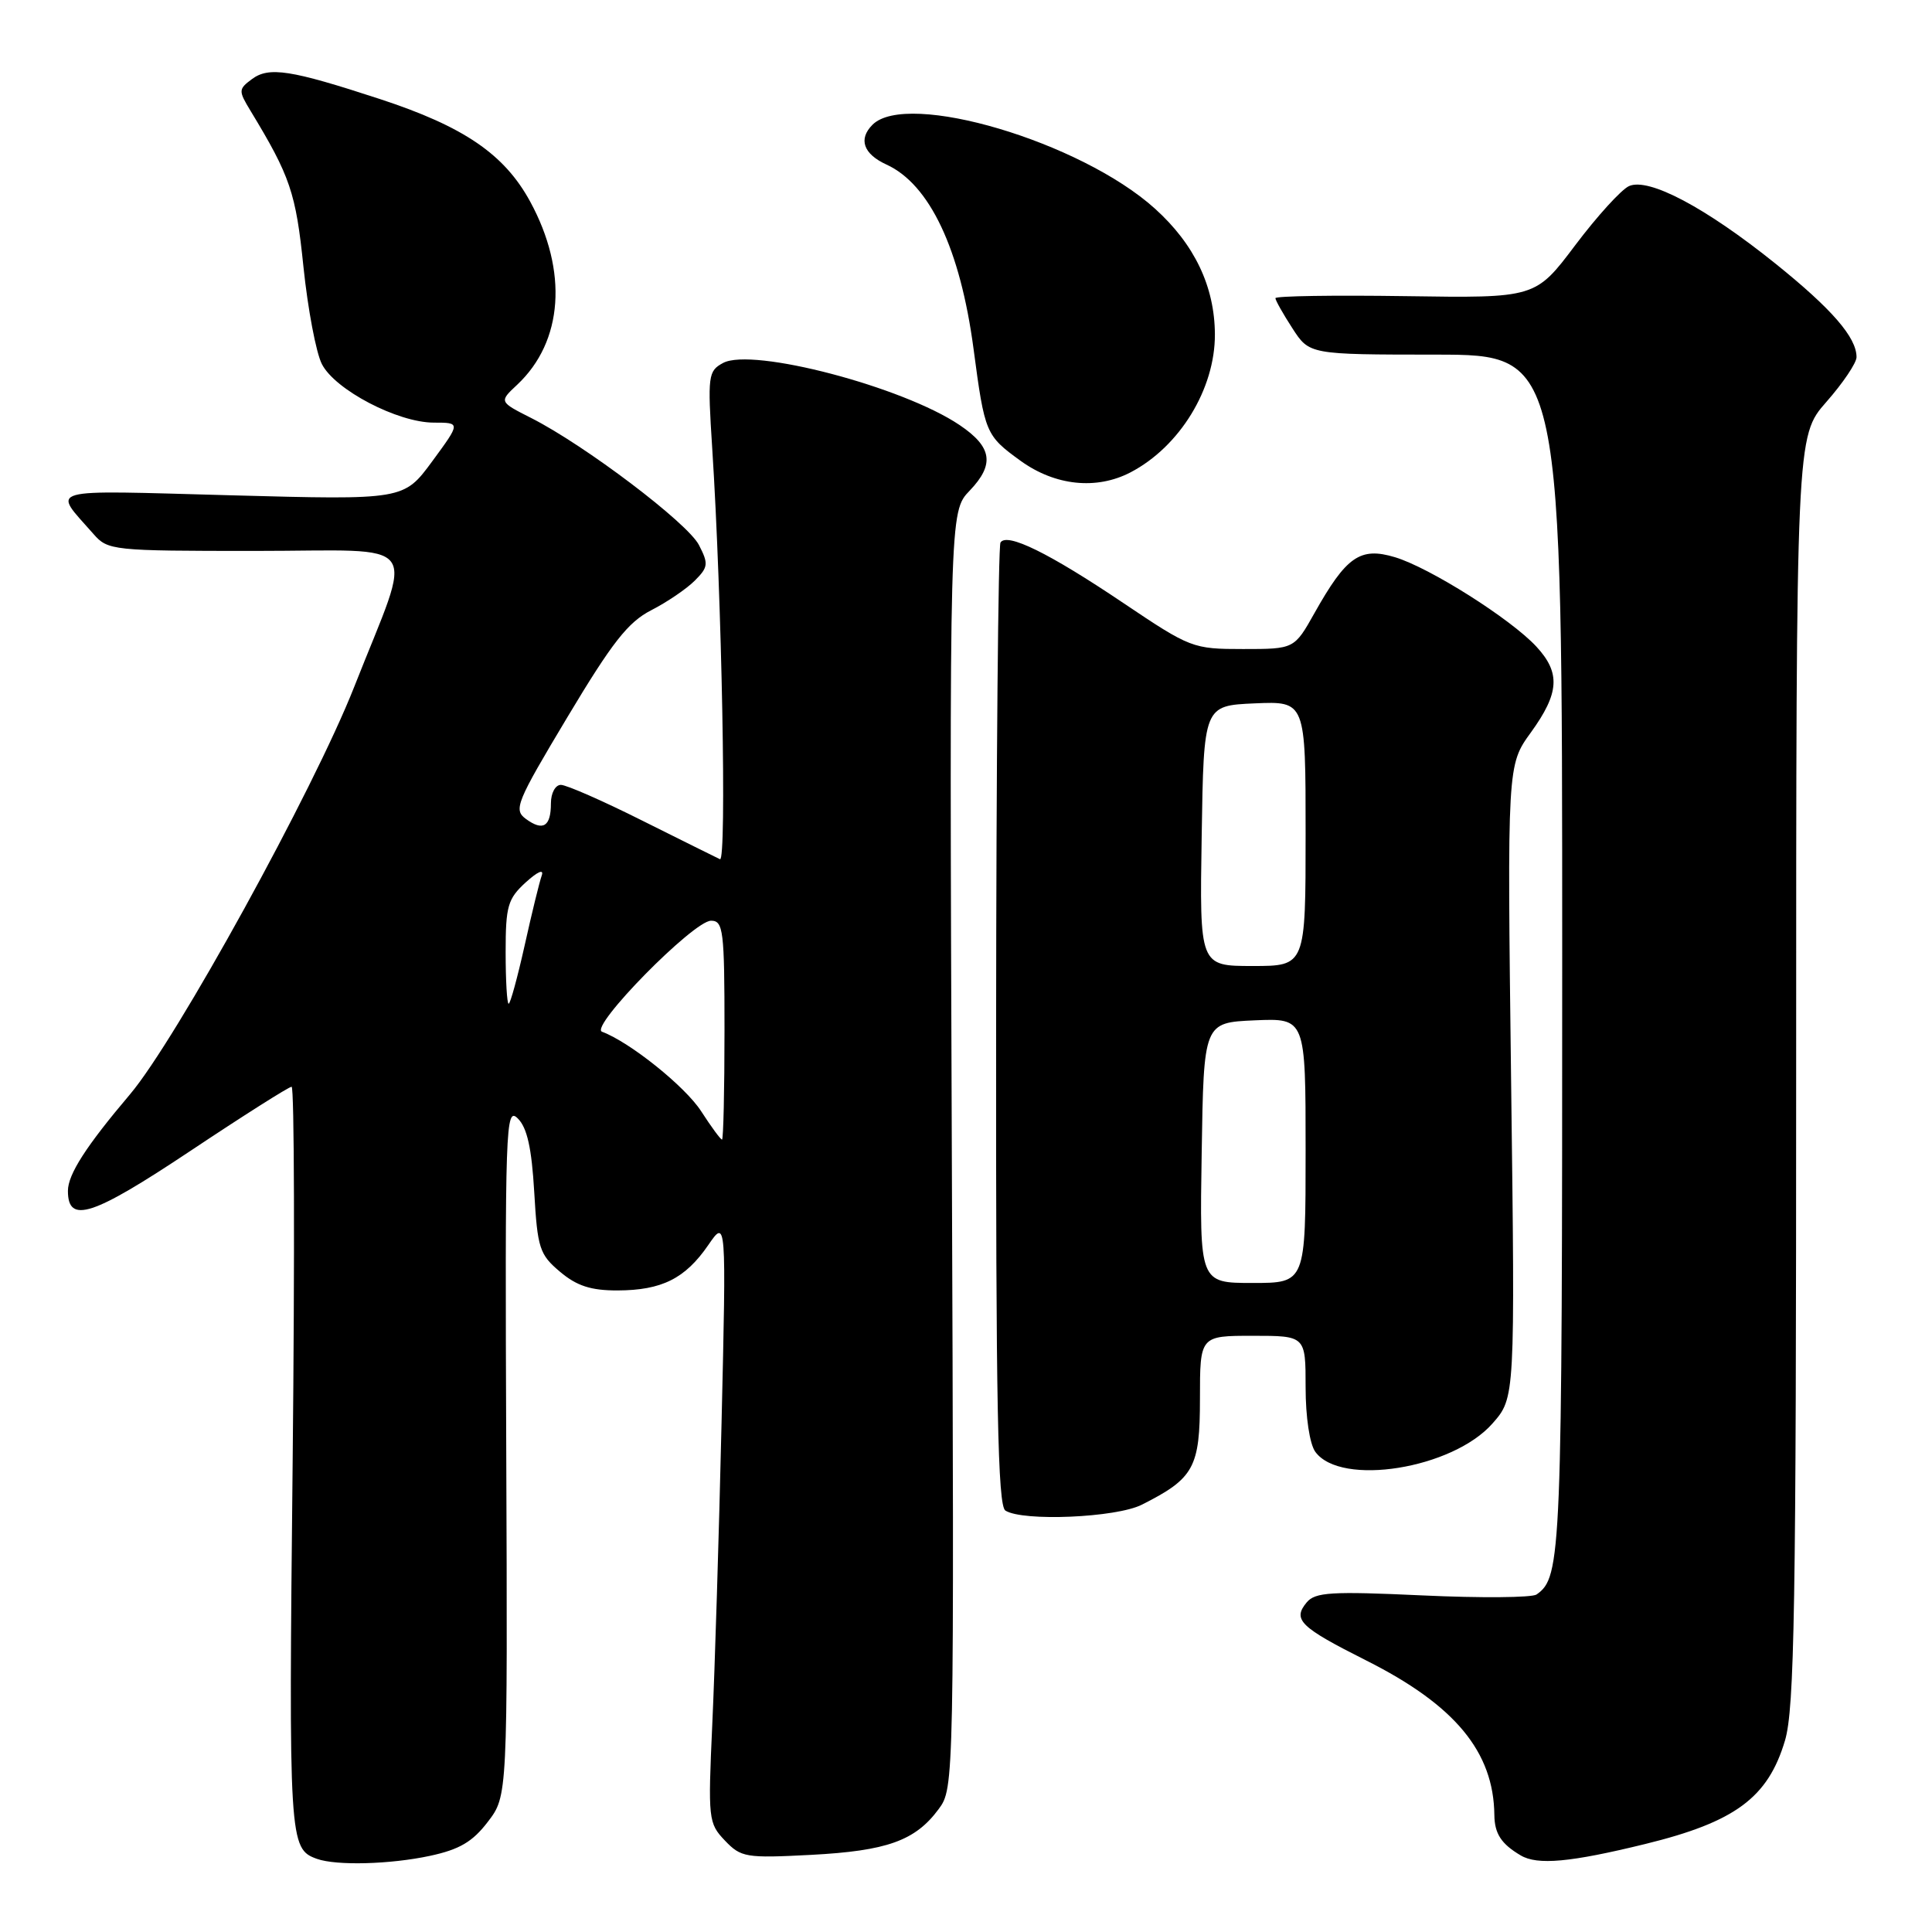 <?xml version="1.0" encoding="UTF-8" standalone="no"?>
<!DOCTYPE svg PUBLIC "-//W3C//DTD SVG 1.1//EN" "http://www.w3.org/Graphics/SVG/1.1/DTD/svg11.dtd" >
<svg xmlns="http://www.w3.org/2000/svg" xmlns:xlink="http://www.w3.org/1999/xlink" version="1.1" viewBox="0 0 256 256">
 <g >
 <path fill="currentColor"
d=" M 56.97 245.91 C 60.88 245.07 62.62 244.05 64.64 241.40 C 67.26 237.98 67.26 237.98 67.08 192.24 C 66.91 149.06 66.99 146.59 68.61 148.20 C 69.85 149.42 70.45 152.14 70.79 157.97 C 71.22 165.41 71.49 166.23 74.21 168.52 C 76.43 170.39 78.30 171.00 81.83 170.99 C 87.69 170.97 90.79 169.42 93.84 164.99 C 96.24 161.50 96.24 161.50 95.61 188.50 C 95.27 203.35 94.71 221.35 94.38 228.50 C 93.81 241.05 93.86 241.58 96.05 243.88 C 98.19 246.12 98.82 246.23 107.46 245.78 C 117.53 245.25 121.28 243.91 124.38 239.71 C 126.43 236.94 126.44 236.46 126.12 152.37 C 125.80 67.81 125.80 67.81 128.49 65.01 C 131.82 61.53 131.47 59.23 127.15 56.32 C 119.62 51.24 99.71 46.02 95.82 48.09 C 93.83 49.16 93.75 49.74 94.37 59.36 C 95.65 79.16 96.31 114.27 95.40 113.85 C 94.91 113.62 90.26 111.31 85.07 108.72 C 79.89 106.12 75.05 104.00 74.32 104.00 C 73.59 104.00 73.00 105.08 73.00 106.44 C 73.00 109.53 71.96 110.18 69.68 108.51 C 68.02 107.29 68.40 106.35 75.20 95.00 C 81.11 85.13 83.22 82.43 86.29 80.86 C 88.38 79.79 90.97 78.03 92.06 76.94 C 93.85 75.15 93.90 74.71 92.61 72.21 C 91.09 69.28 77.51 59.00 70.39 55.39 C 66.12 53.23 66.12 53.23 68.54 50.97 C 74.63 45.24 75.28 35.96 70.25 26.71 C 66.83 20.43 61.47 16.77 50.33 13.12 C 38.51 9.25 35.64 8.80 33.37 10.49 C 31.59 11.82 31.58 12.02 33.20 14.69 C 38.47 23.38 39.20 25.54 40.21 35.37 C 40.79 40.94 41.88 46.74 42.65 48.24 C 44.38 51.65 52.70 56.00 57.49 56.00 C 61.04 56.00 61.04 56.00 57.27 61.13 C 53.50 66.25 53.50 66.25 30.63 65.63 C 5.42 64.95 6.93 64.53 12.38 70.75 C 14.29 72.94 14.88 73.00 33.78 73.00 C 56.43 73.00 54.87 70.86 46.94 91.00 C 41.55 104.69 23.33 137.79 17.23 145.00 C 11.41 151.87 9.00 155.61 9.00 157.80 C 9.00 162.21 12.24 161.15 25.17 152.54 C 32.22 147.84 38.28 144.00 38.64 144.00 C 39.00 144.00 39.06 166.27 38.78 193.49 C 38.25 244.09 38.30 244.98 42.00 246.31 C 44.59 247.23 51.70 247.04 56.97 245.91 Z  M 218.00 244.34 C 229.92 241.42 234.27 238.20 236.52 230.63 C 237.78 226.39 238.00 212.95 238.00 141.72 C 238.00 57.81 238.00 57.81 242.00 53.26 C 244.20 50.76 246.00 48.09 246.00 47.32 C 246.00 44.71 242.75 40.96 235.27 34.94 C 226.01 27.50 218.45 23.49 215.85 24.66 C 214.83 25.12 211.62 28.65 208.72 32.50 C 203.45 39.50 203.45 39.50 186.23 39.24 C 176.75 39.10 169.00 39.22 169.00 39.51 C 169.00 39.79 170.01 41.59 171.25 43.50 C 173.50 46.98 173.50 46.98 190.25 46.99 C 207.00 47.00 207.00 47.00 207.00 126.57 C 207.00 206.46 206.90 208.95 203.60 211.28 C 203.00 211.70 196.19 211.76 188.47 211.40 C 176.39 210.84 174.27 210.97 173.14 212.33 C 171.24 214.62 172.25 215.60 181.03 220.02 C 192.79 225.93 197.92 232.12 198.01 240.50 C 198.04 242.97 198.92 244.33 201.50 245.85 C 203.72 247.17 208.09 246.77 218.00 244.34 Z  M 151.30 199.38 C 158.22 195.89 159.00 194.47 159.00 185.33 C 159.00 177.00 159.00 177.00 166.00 177.00 C 173.00 177.00 173.00 177.00 173.00 183.81 C 173.00 187.78 173.54 191.35 174.29 192.38 C 177.67 197.01 192.48 194.63 197.77 188.61 C 200.76 185.21 200.76 185.21 200.23 143.30 C 199.71 101.38 199.71 101.38 202.86 97.04 C 206.63 91.82 206.80 89.16 203.57 85.67 C 200.17 82.00 189.41 75.20 184.83 73.83 C 180.23 72.45 178.40 73.72 174.19 81.21 C 171.50 86.00 171.50 86.00 164.71 86.00 C 158.06 86.00 157.74 85.88 148.86 79.91 C 139.00 73.27 133.41 70.53 132.57 71.89 C 132.27 72.37 132.01 101.25 131.99 136.06 C 131.95 186.38 132.21 199.51 133.22 200.16 C 135.54 201.63 147.90 201.10 151.30 199.38 Z  M 149.80 62.59 C 156.33 59.18 161.01 51.52 160.98 44.30 C 160.95 37.97 158.28 32.37 153.03 27.64 C 143.21 18.78 120.19 11.95 115.61 16.53 C 113.71 18.43 114.40 20.40 117.45 21.80 C 123.18 24.41 127.24 33.00 129.00 46.23 C 130.49 57.43 130.60 57.70 135.23 61.06 C 139.81 64.37 145.29 64.94 149.80 62.59 Z  M 92.91 147.25 C 90.79 143.96 83.45 138.08 79.77 136.71 C 78.06 136.07 91.89 122.00 94.22 122.00 C 95.84 122.00 96.00 123.27 96.00 136.50 C 96.00 144.47 95.85 151.00 95.67 151.00 C 95.48 151.00 94.24 149.31 92.91 147.25 Z  M 67.00 126.17 C 67.00 120.06 67.28 119.10 69.66 116.92 C 71.25 115.48 72.10 115.11 71.78 116.02 C 71.48 116.86 70.46 121.02 69.52 125.27 C 68.57 129.52 67.62 133.00 67.40 133.00 C 67.18 133.00 67.00 129.93 67.00 126.17 Z  M 159.23 152.75 C 159.50 135.50 159.50 135.50 166.25 135.20 C 173.00 134.91 173.00 134.91 173.00 152.45 C 173.00 170.00 173.00 170.00 165.98 170.00 C 158.95 170.00 158.95 170.00 159.23 152.75 Z  M 159.23 110.75 C 159.50 93.50 159.50 93.50 166.25 93.20 C 173.00 92.91 173.00 92.91 173.00 110.45 C 173.00 128.00 173.00 128.00 165.98 128.00 C 158.95 128.00 158.95 128.00 159.23 110.75 Z "/>
</g>
</svg>